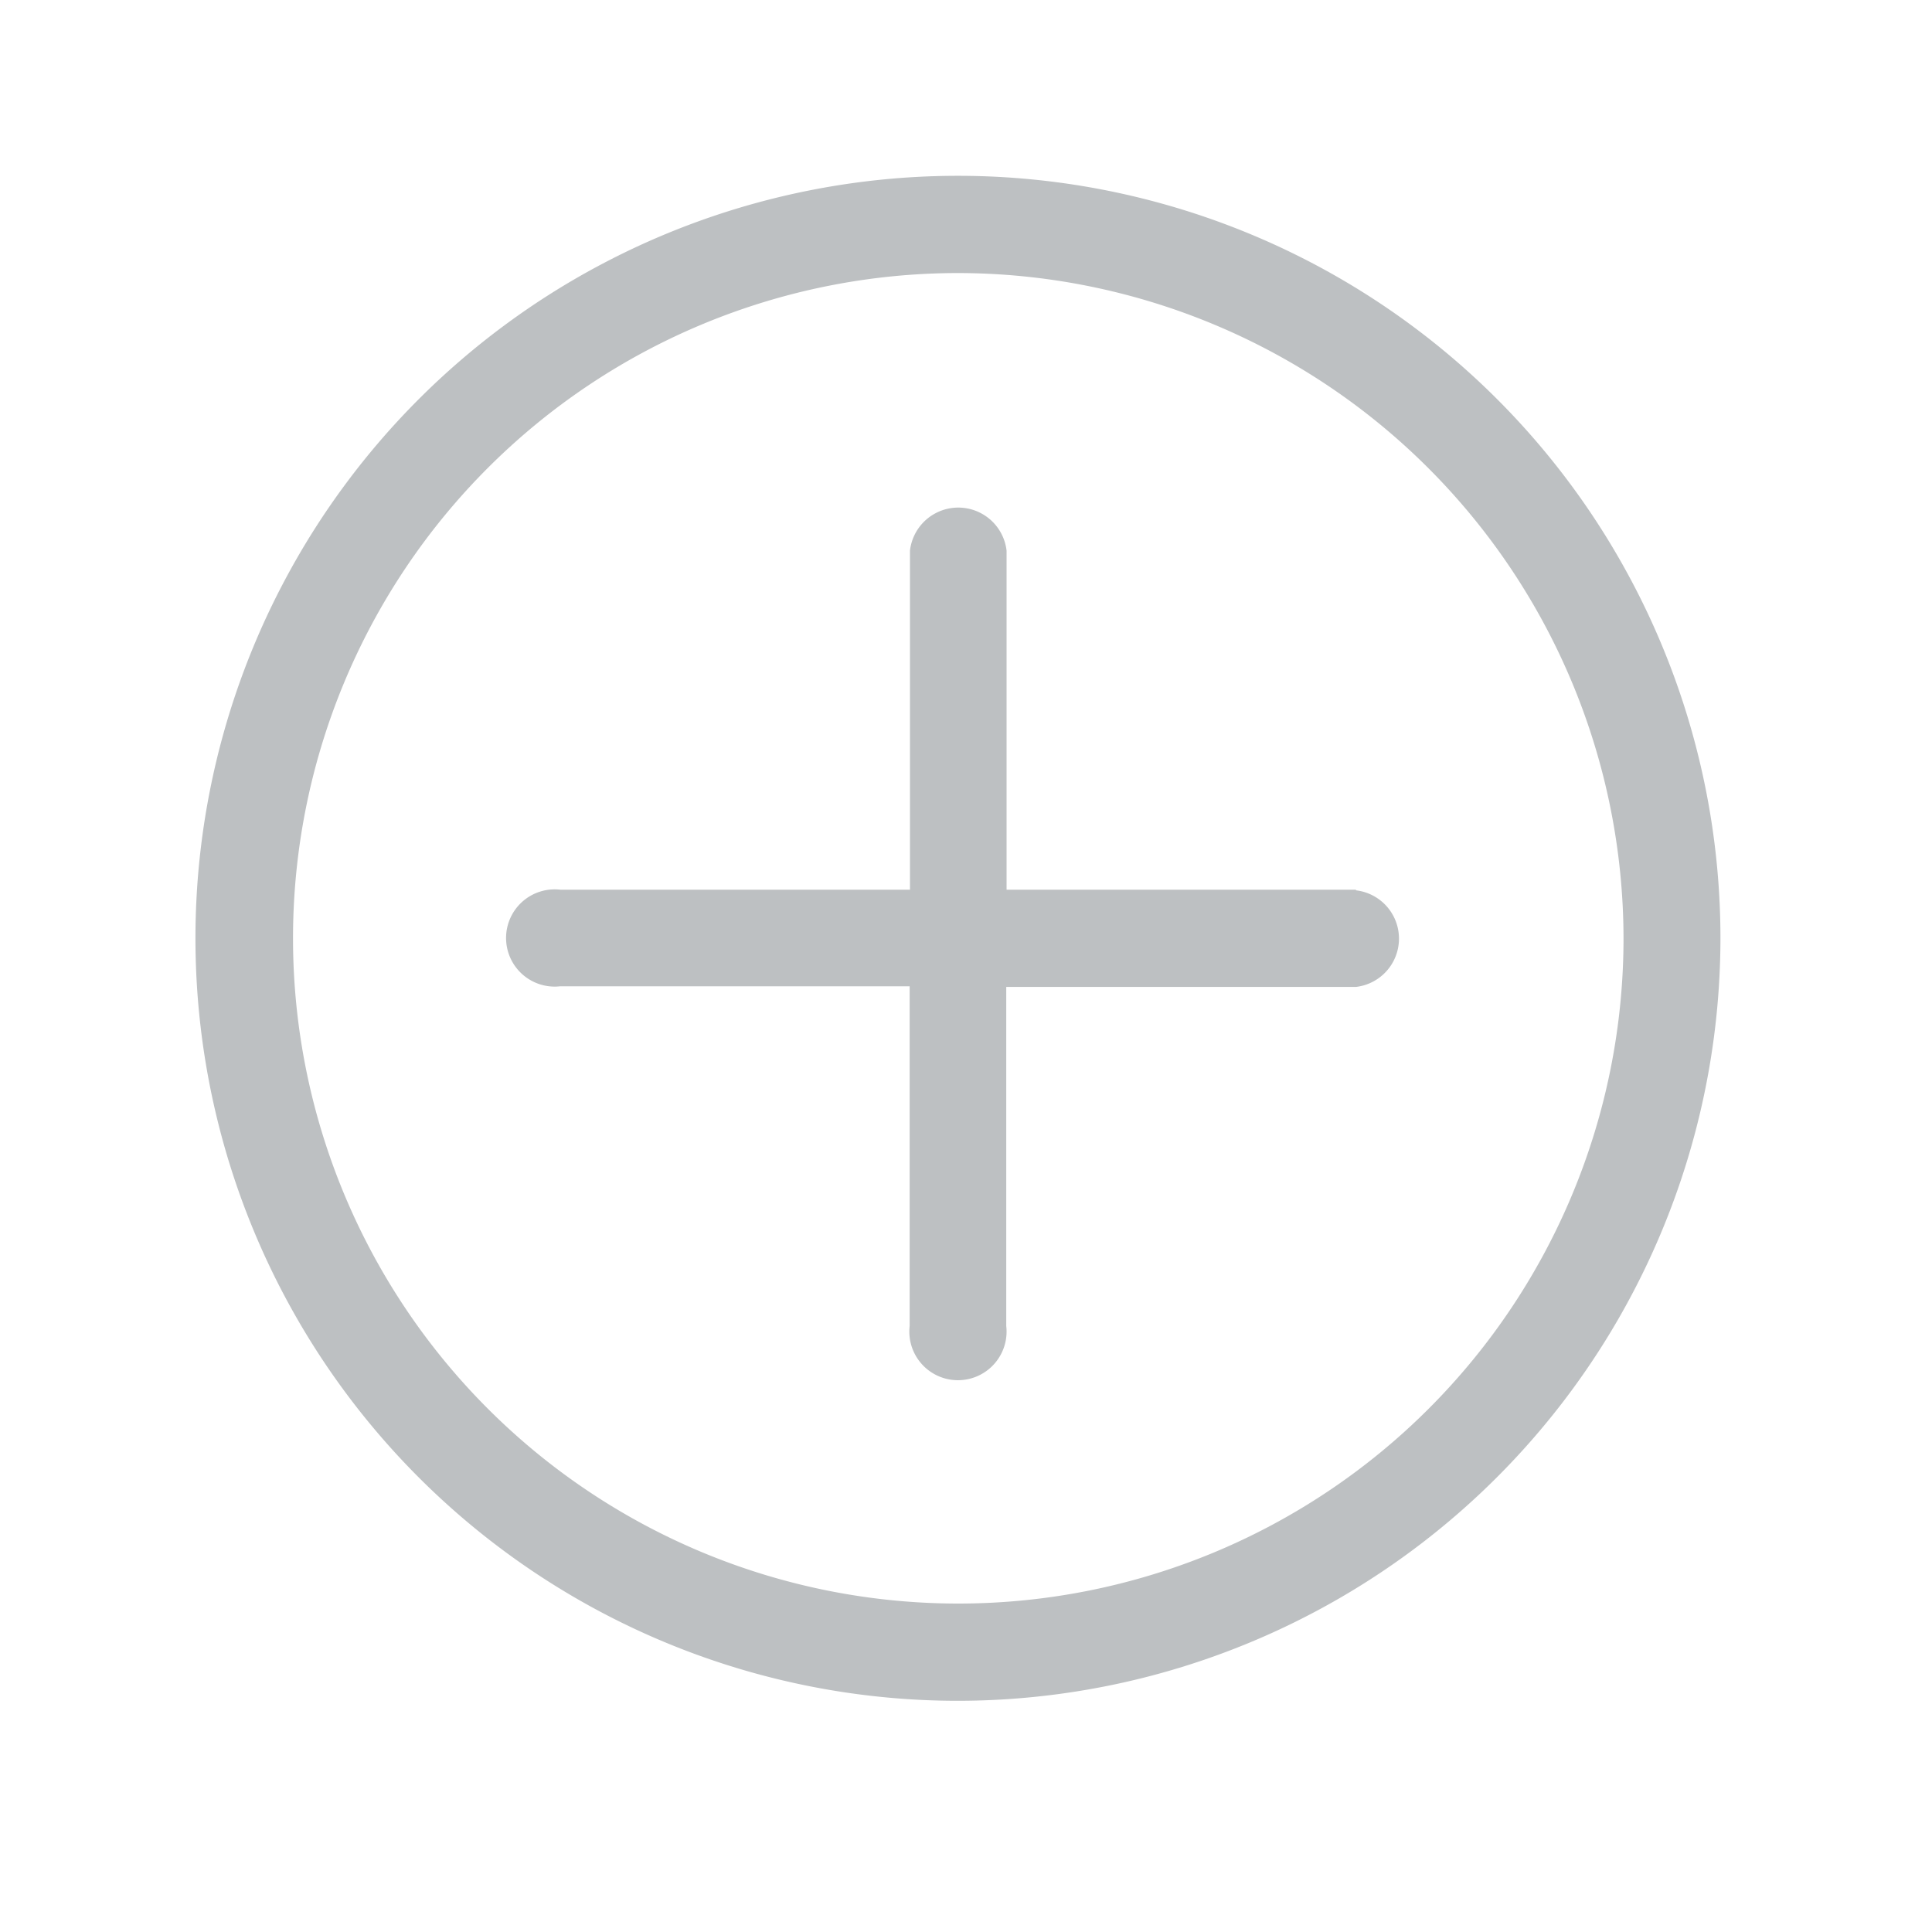 <svg id="Layer_1" data-name="Layer 1" xmlns="http://www.w3.org/2000/svg" viewBox="0 0 60 60"><defs><style>.cls-1{fill:#bdc0c2;}</style></defs><title>icons_v2-grey</title><path class="cls-1" d="M29.75,52.82A23.68,23.68,0,1,1,53.43,29.14,23.7,23.7,0,0,1,29.75,52.82Zm0-44.34A20.66,20.66,0,1,0,50.42,29.14,20.69,20.69,0,0,0,29.75,8.48Z"/><path class="cls-1" d="M42.11,27.63H31.26V17.1a1.51,1.51,0,0,0-3,0V27.63H17.4a1.51,1.51,0,1,0,0,3H28.25V41.18a1.51,1.51,0,1,0,3,0V30.65H42.11a1.51,1.51,0,0,0,0-3Z"/></svg>